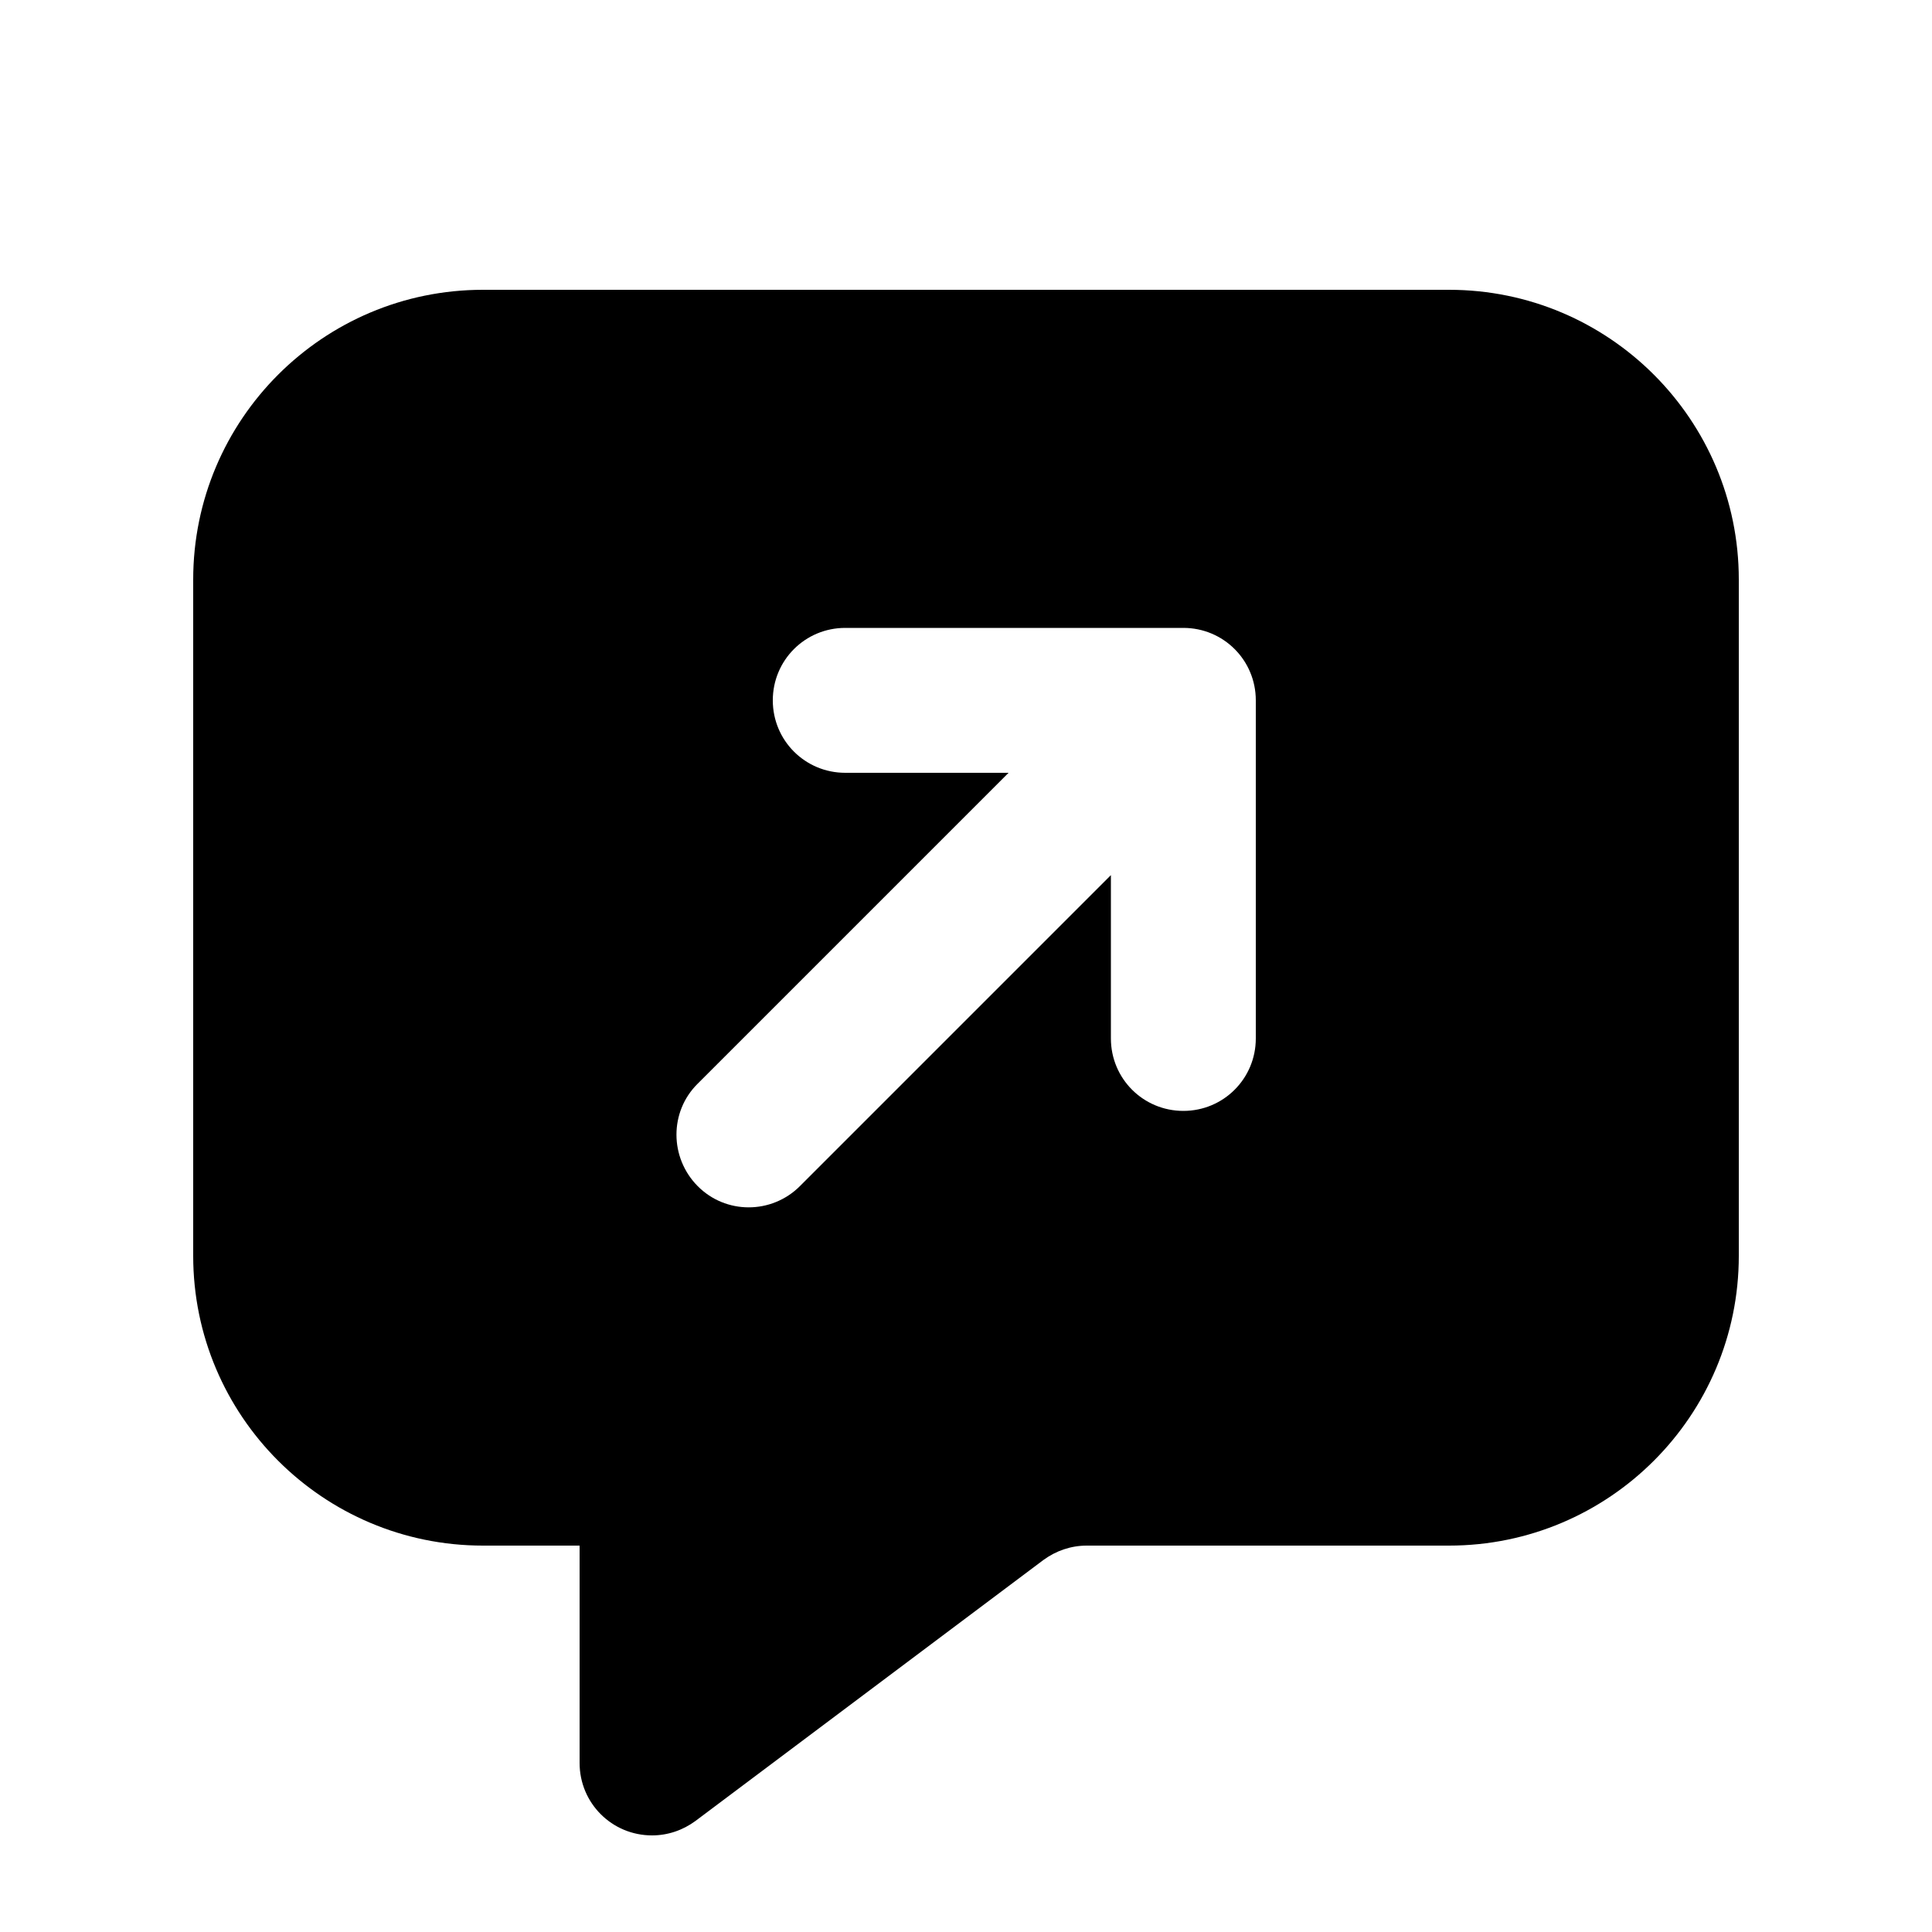 <svg xmlns="http://www.w3.org/2000/svg" viewBox="0 0 640 640"><!--! Font Awesome Pro 7.0.0 by @fontawesome - https://fontawesome.com License - https://fontawesome.com/license (Commercial License) Copyright 2025 Fonticons, Inc. --><path fill="currentColor" d="M64 192L64 416C64 469 107 512 160 512L192 512L192 584C192 597.3 202.7 608 216 608C221.2 608 226.2 606.3 230.4 603.2L345.6 516.8C349.8 513.7 354.8 512 360 512L480 512C533 512 576 469 576 416L576 192C576 139 533 96 480 96L160 96C107 96 64 139 64 192zM368 344L368 289.9L265 392.9C255.6 402.3 240.4 402.3 231.1 392.9C221.8 383.5 221.7 368.3 231.1 359L334.1 256L280 256C266.7 256 256 245.3 256 232C256 218.7 266.7 208 280 208L392 208C405.3 208 416 218.7 416 232L416 344C416 357.3 405.3 368 392 368C378.7 368 368 357.3 368 344z"/></svg>